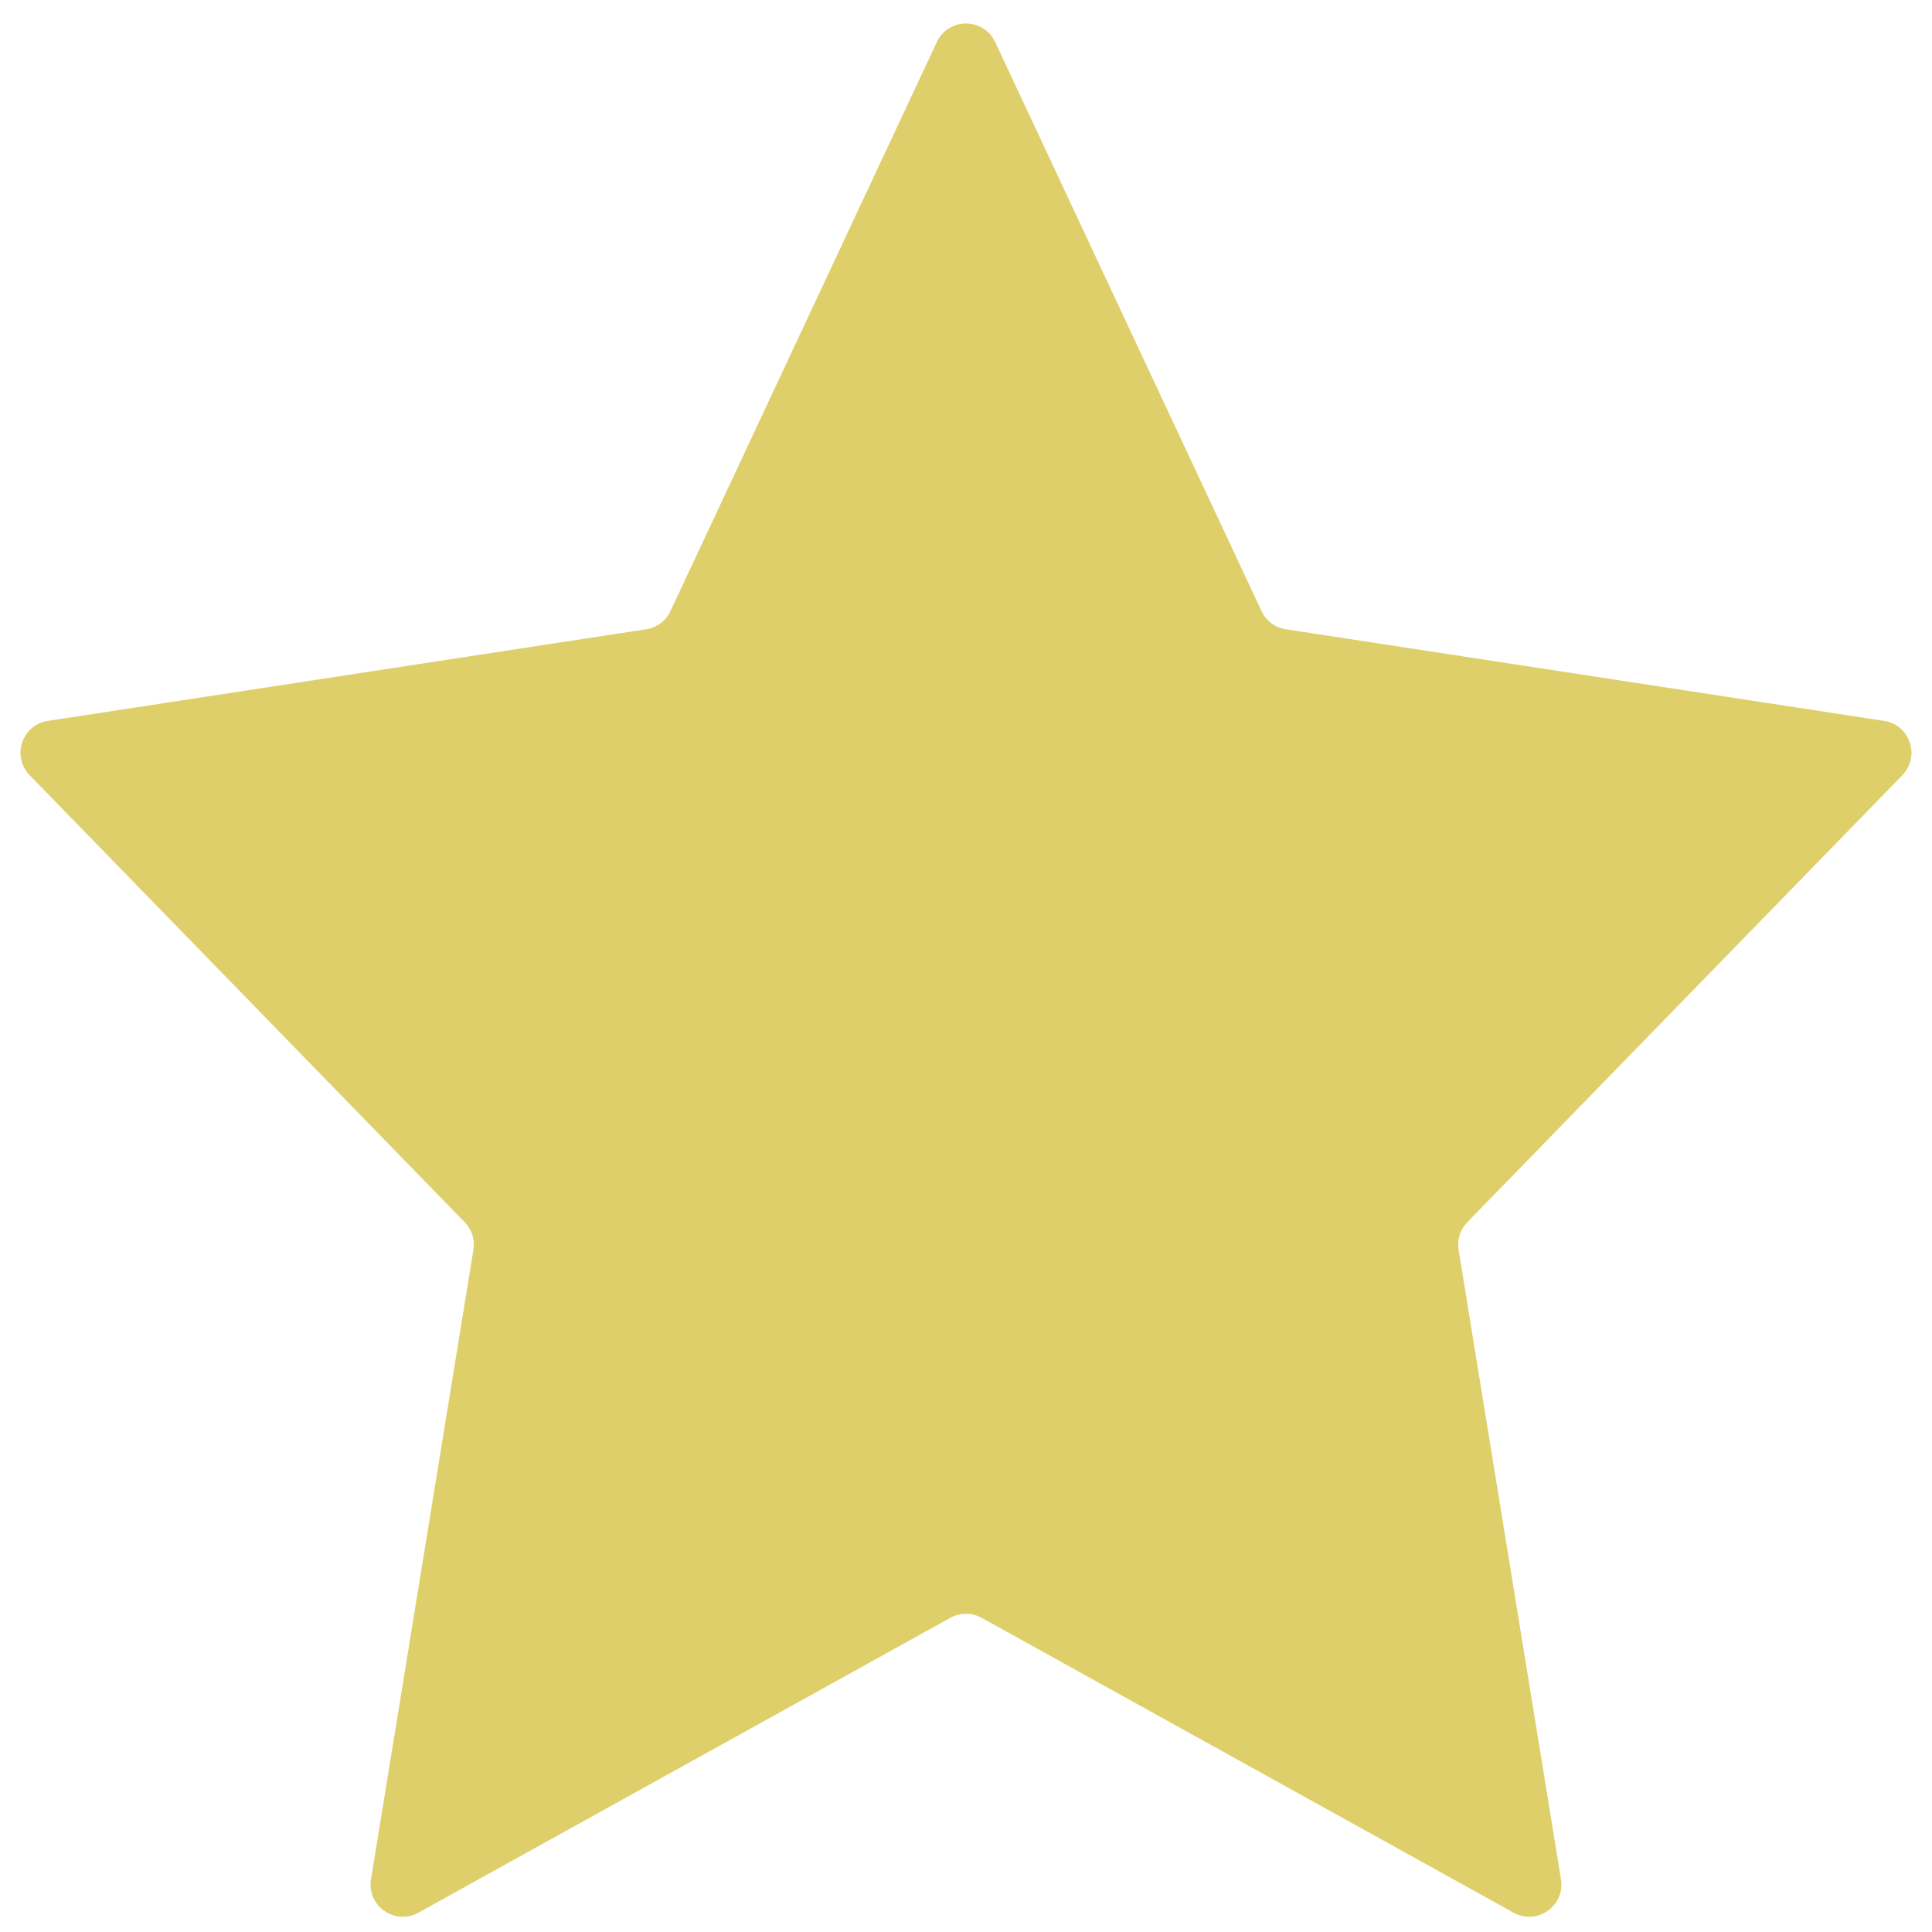 <svg width="30" height="30" viewBox="0 0 30 30" fill="none" xmlns="http://www.w3.org/2000/svg">
<path fill-rule="evenodd" clip-rule="evenodd" d="M15.242 25.121C15.092 25.038 14.908 25.038 14.758 25.121L6.497 29.7C6.132 29.902 5.694 29.594 5.761 29.182L7.351 19.408C7.377 19.252 7.326 19.093 7.216 18.979L0.46 12.037C0.177 11.746 0.341 11.256 0.743 11.194L10.034 9.771C10.199 9.746 10.34 9.64 10.411 9.489L14.547 0.653C14.727 0.269 15.273 0.269 15.453 0.653L19.589 9.489C19.66 9.64 19.801 9.746 19.966 9.771L29.257 11.194C29.659 11.256 29.823 11.746 29.54 12.037L22.784 18.979C22.674 19.093 22.623 19.252 22.649 19.408L24.239 29.182C24.306 29.594 23.868 29.902 23.503 29.7L15.242 25.121Z" fill="#DFCF6A"/>
</svg>
